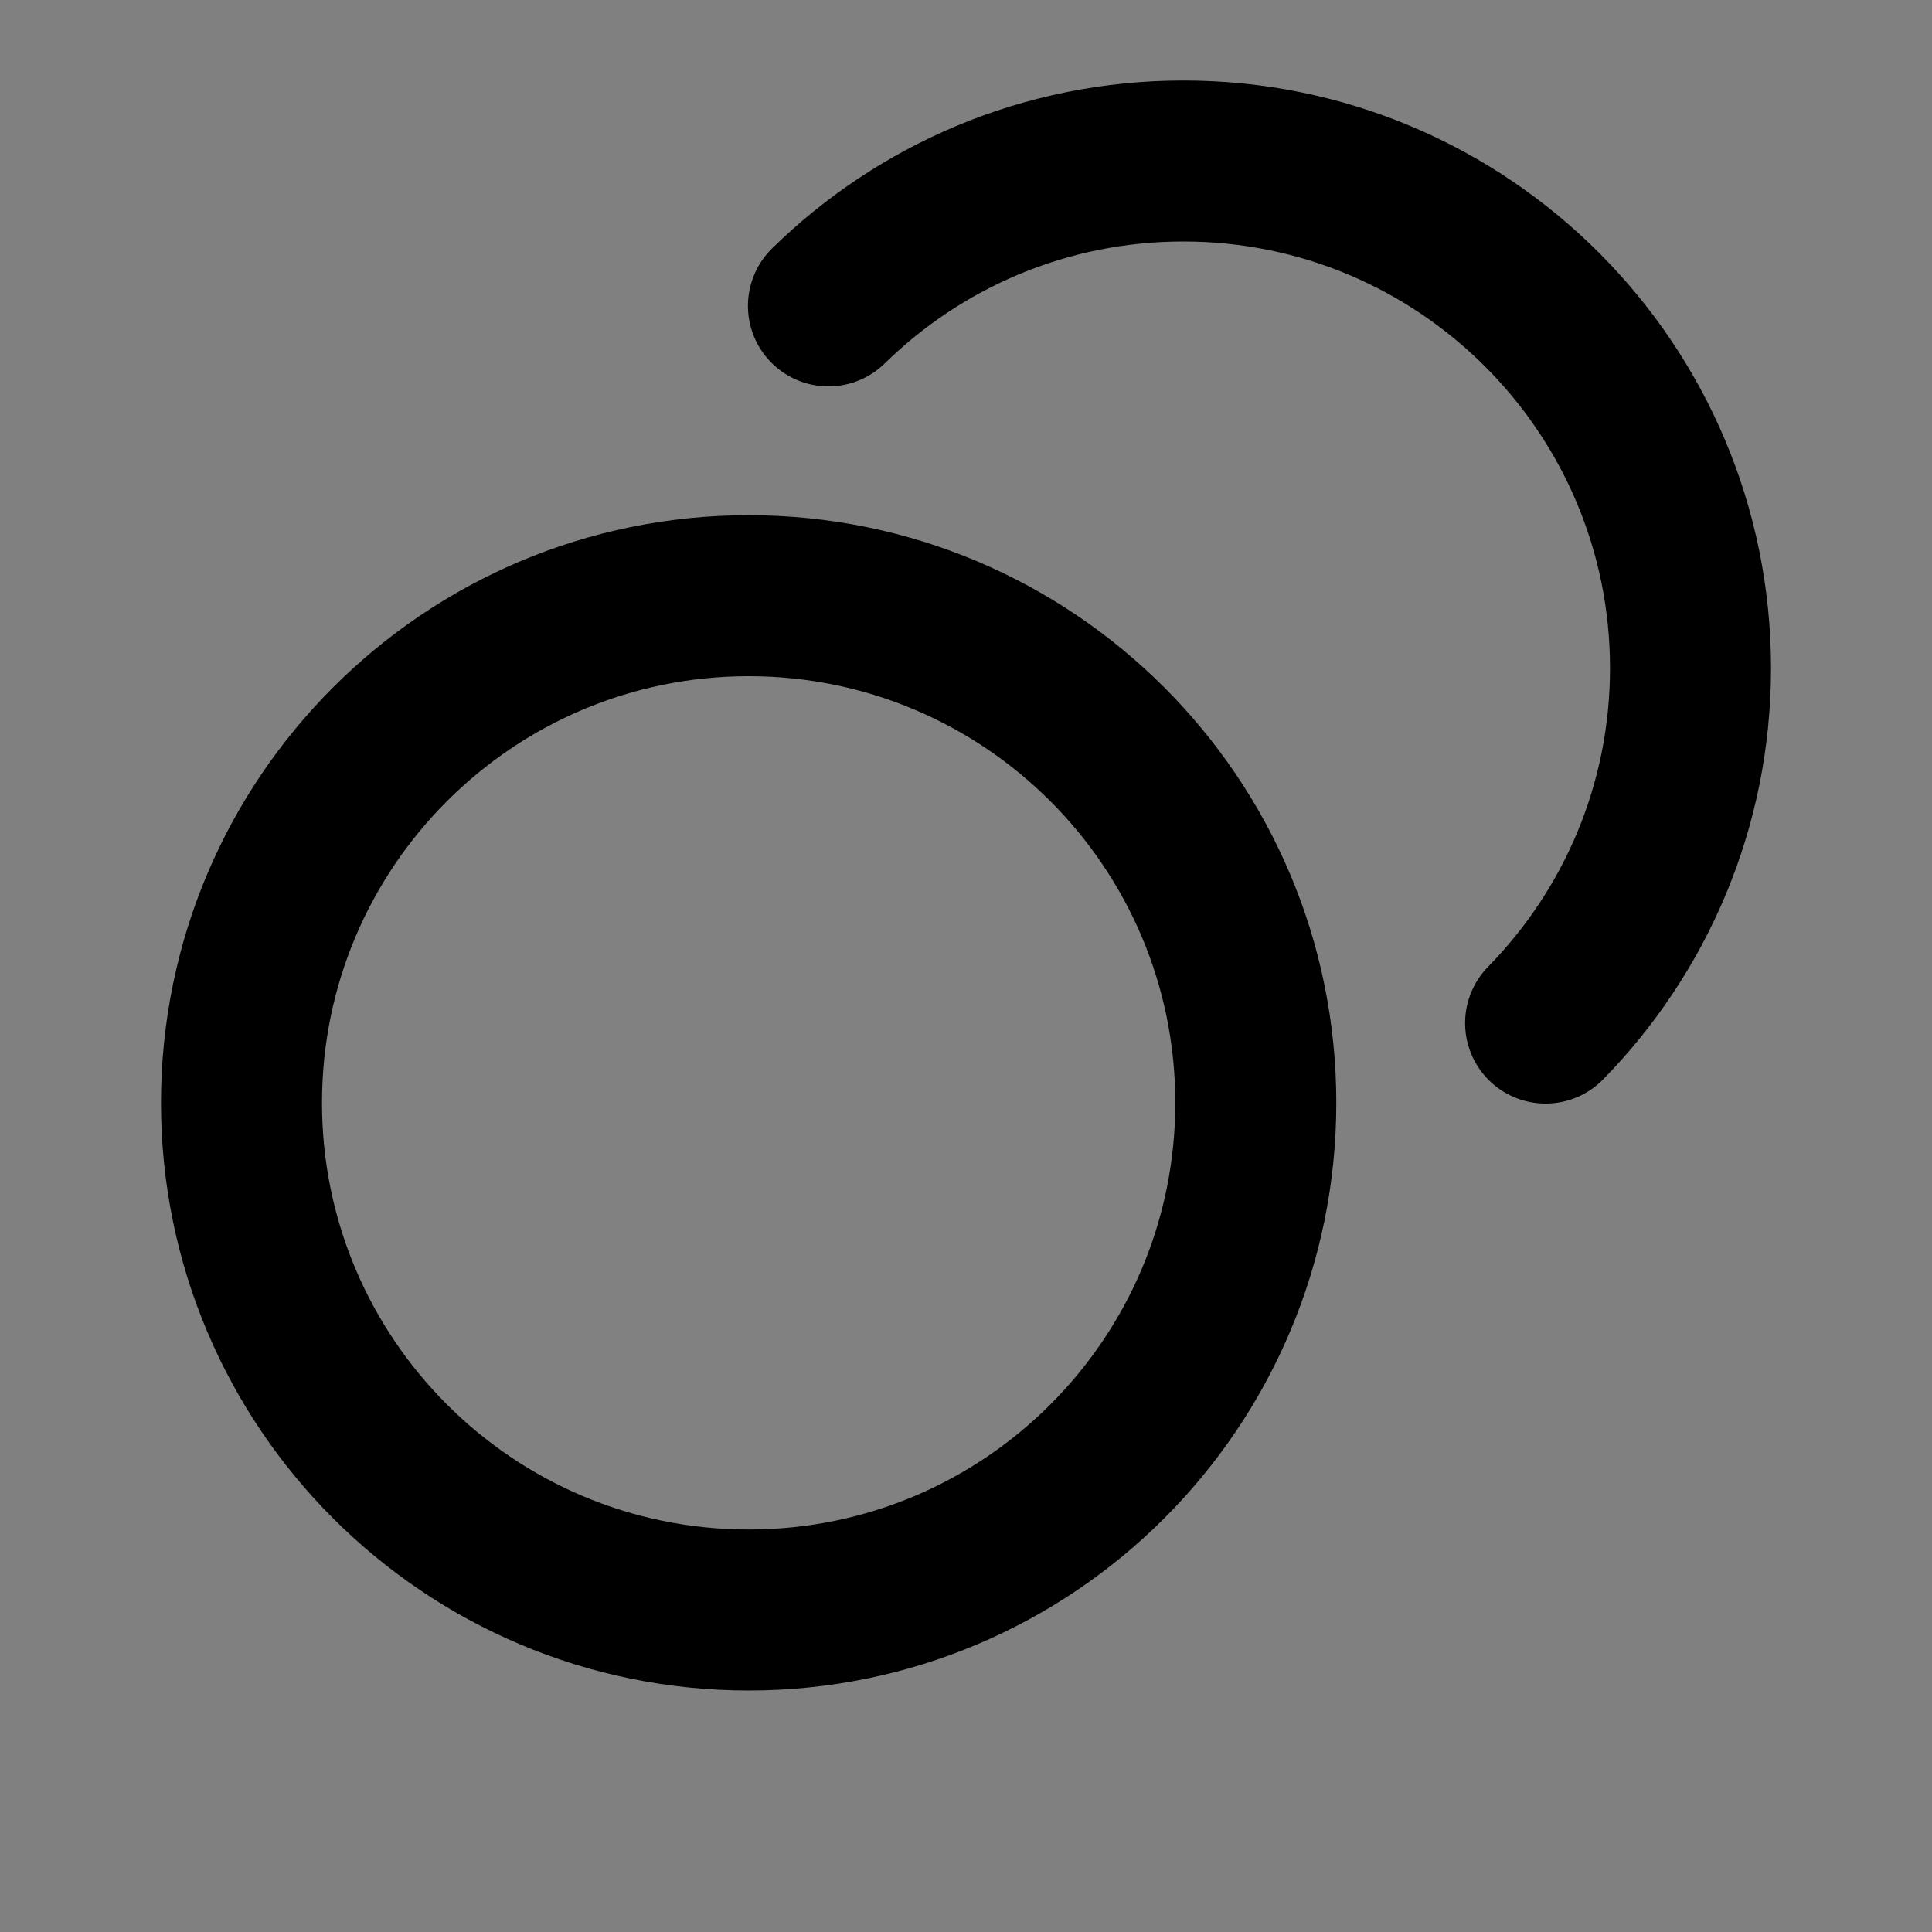 <svg width="24" height="24" viewBox="0 0 24 24" fill="none" xmlns="http://www.w3.org/2000/svg">
<rect x="0" y="0" width="24" height="24" fill="#808080" stroke="none"/>
<path d="M9.3 20C12.779 20 15.6 17.179 15.6 13.7C15.6 10.221 12.779 7.4 9.3 7.4C5.821 7.4 3 10.221 3 13.7C3 17.179 5.821 20 9.3 20Z" fill="white" fill-opacity="0.01"/>
<path d="M10.291 3.8C11.427 2.687 12.983 2 14.7 2C18.179 2 21 4.821 21 8.3C21 10.017 20.313 11.573 19.2 12.709M15.6 13.7C15.6 17.179 12.779 20 9.3 20C5.821 20 3 17.179 3 13.7C3 10.221 5.821 7.4 9.3 7.4C12.779 7.4 15.6 10.221 15.6 13.7Z" stroke="black" stroke-width="2" stroke-linecap="round" stroke-linejoin="round"/>
</svg>
